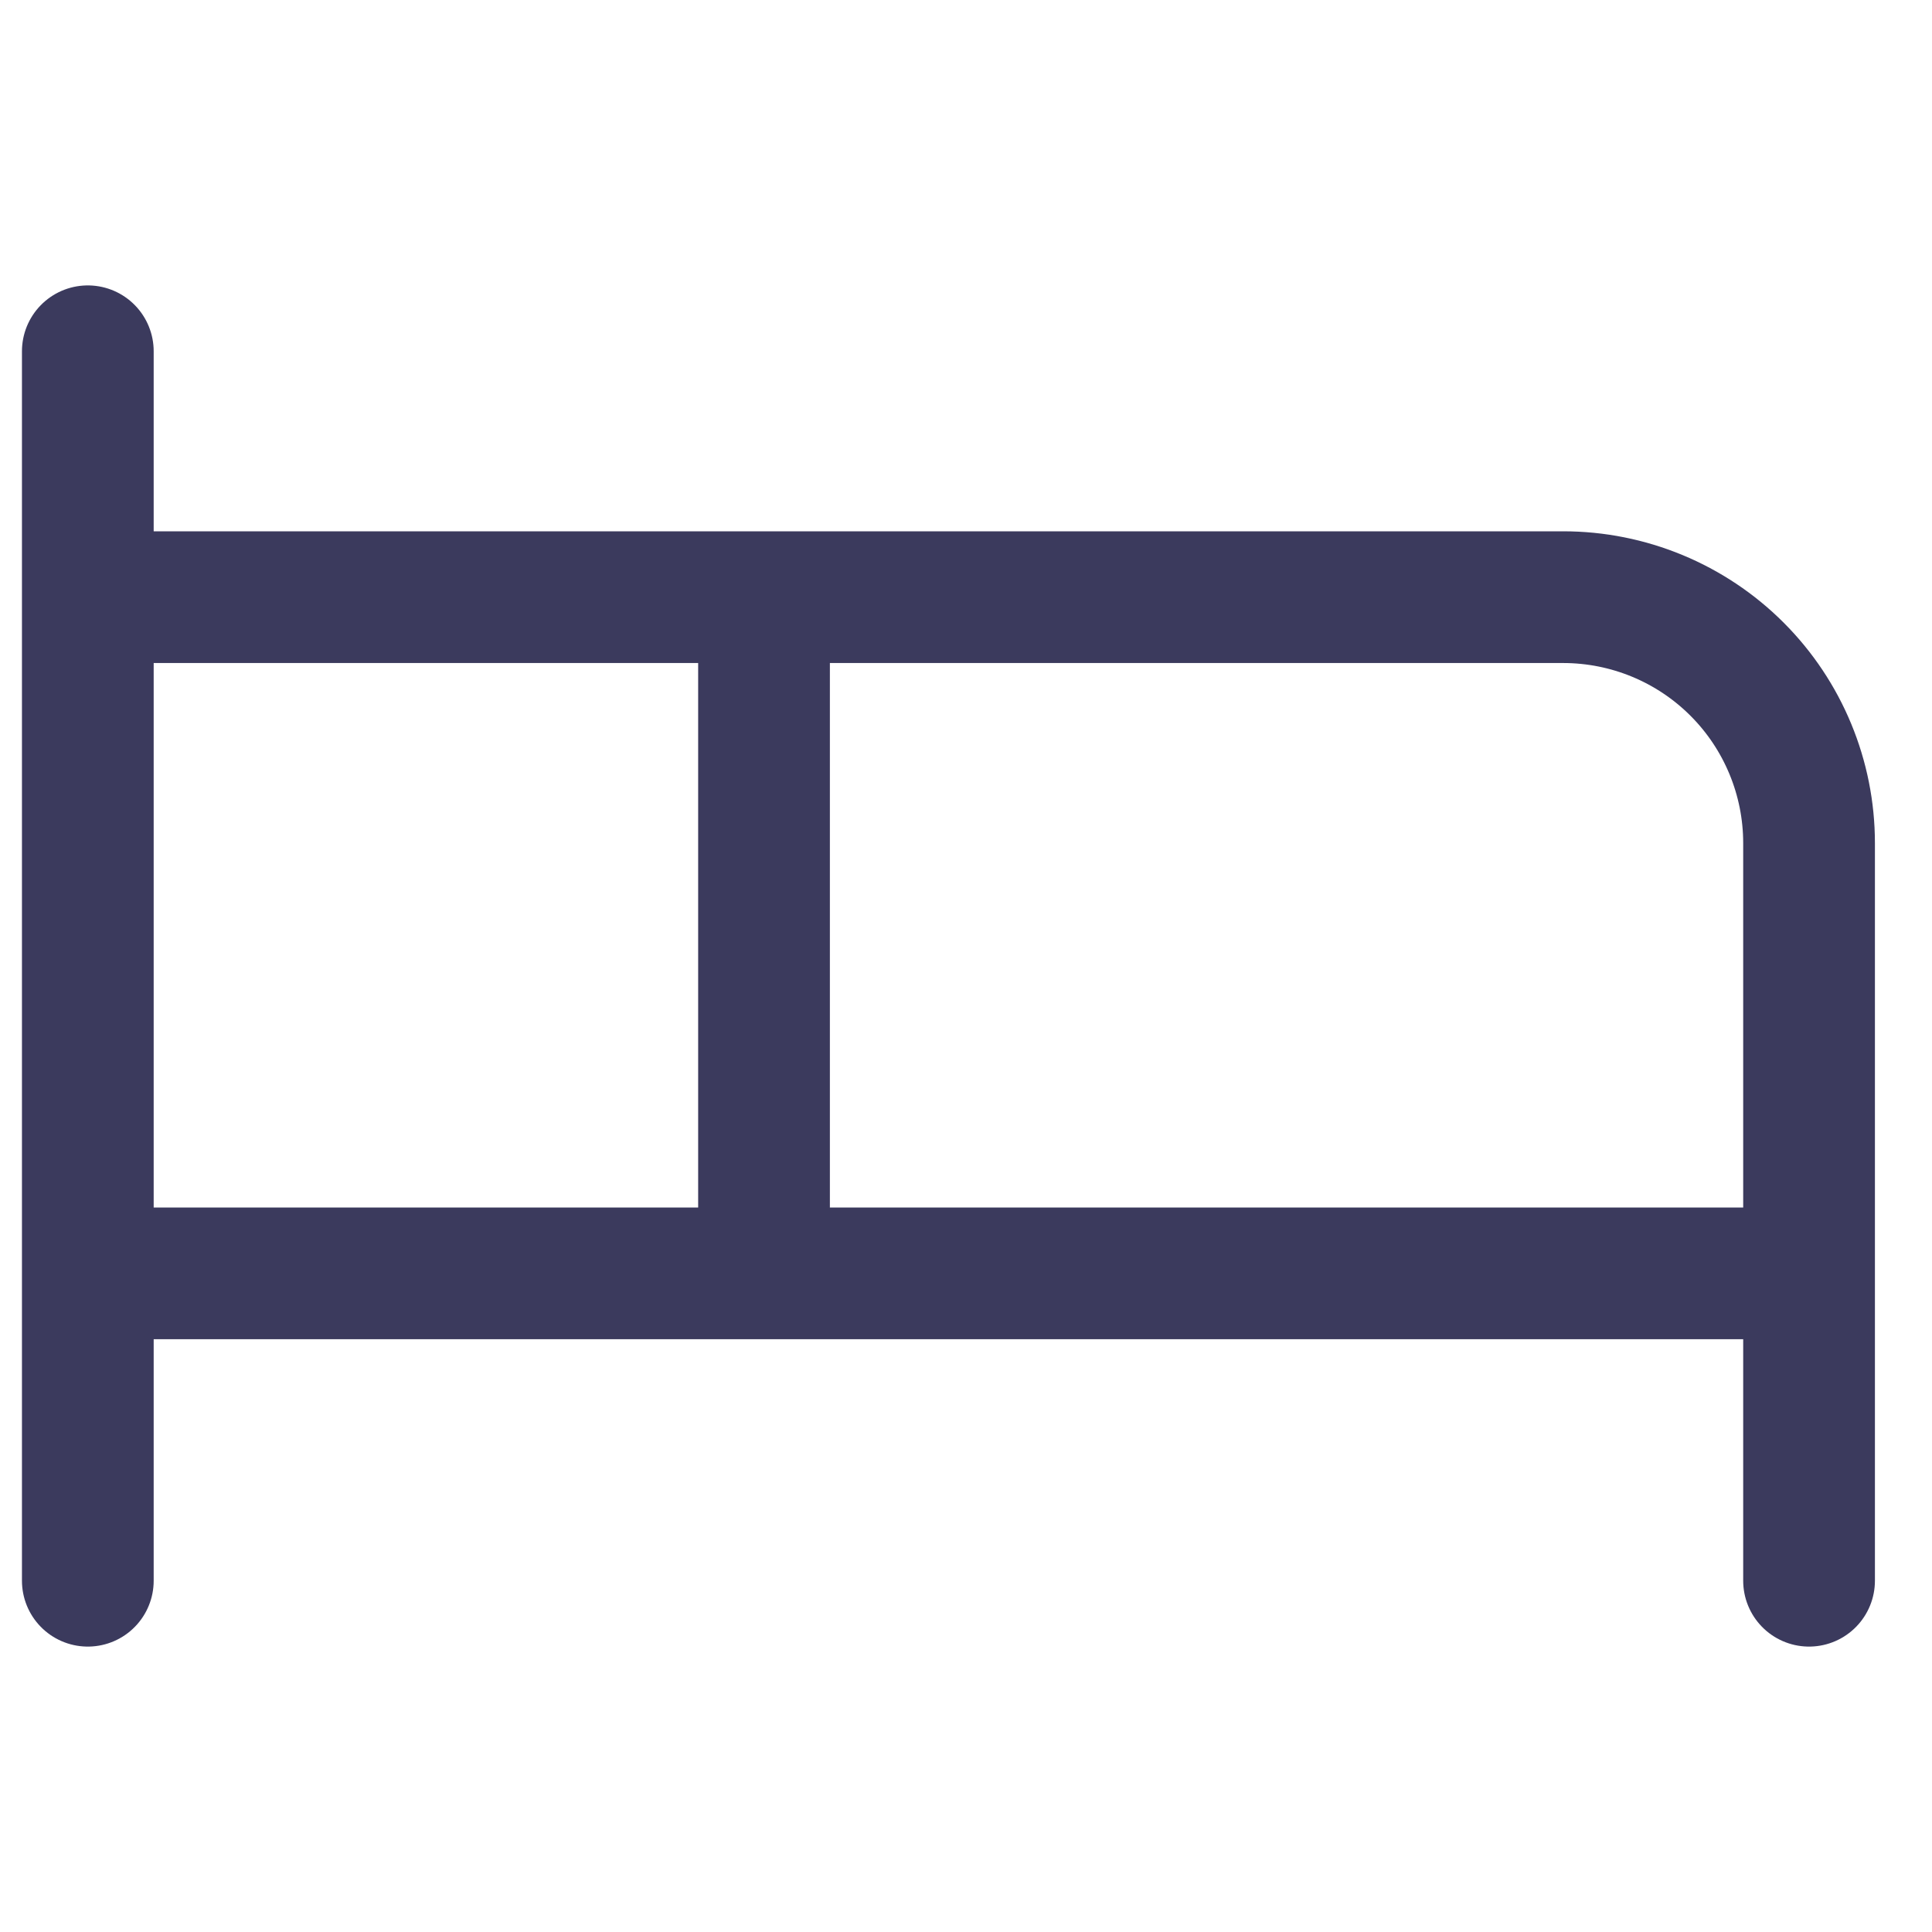 <svg xmlns="http://www.w3.org/2000/svg" width="18" height="18" viewBox="0 0 22 16" fill="none">
<path d="M8.7 11.5V3.8M8.7 3.8H17.8C18.543 3.8 19.255 4.095 19.78 4.62C20.305 5.145 20.6 5.858 20.6 6.6V11.5M8.7 3.8H1M20.6 11.5L1 11.5M20.6 11.5L20.6 15M1 15V1" stroke="#3B3A5D" stroke-width="1.5" stroke-linecap="round" stroke-linejoin="round"/>
</svg>
